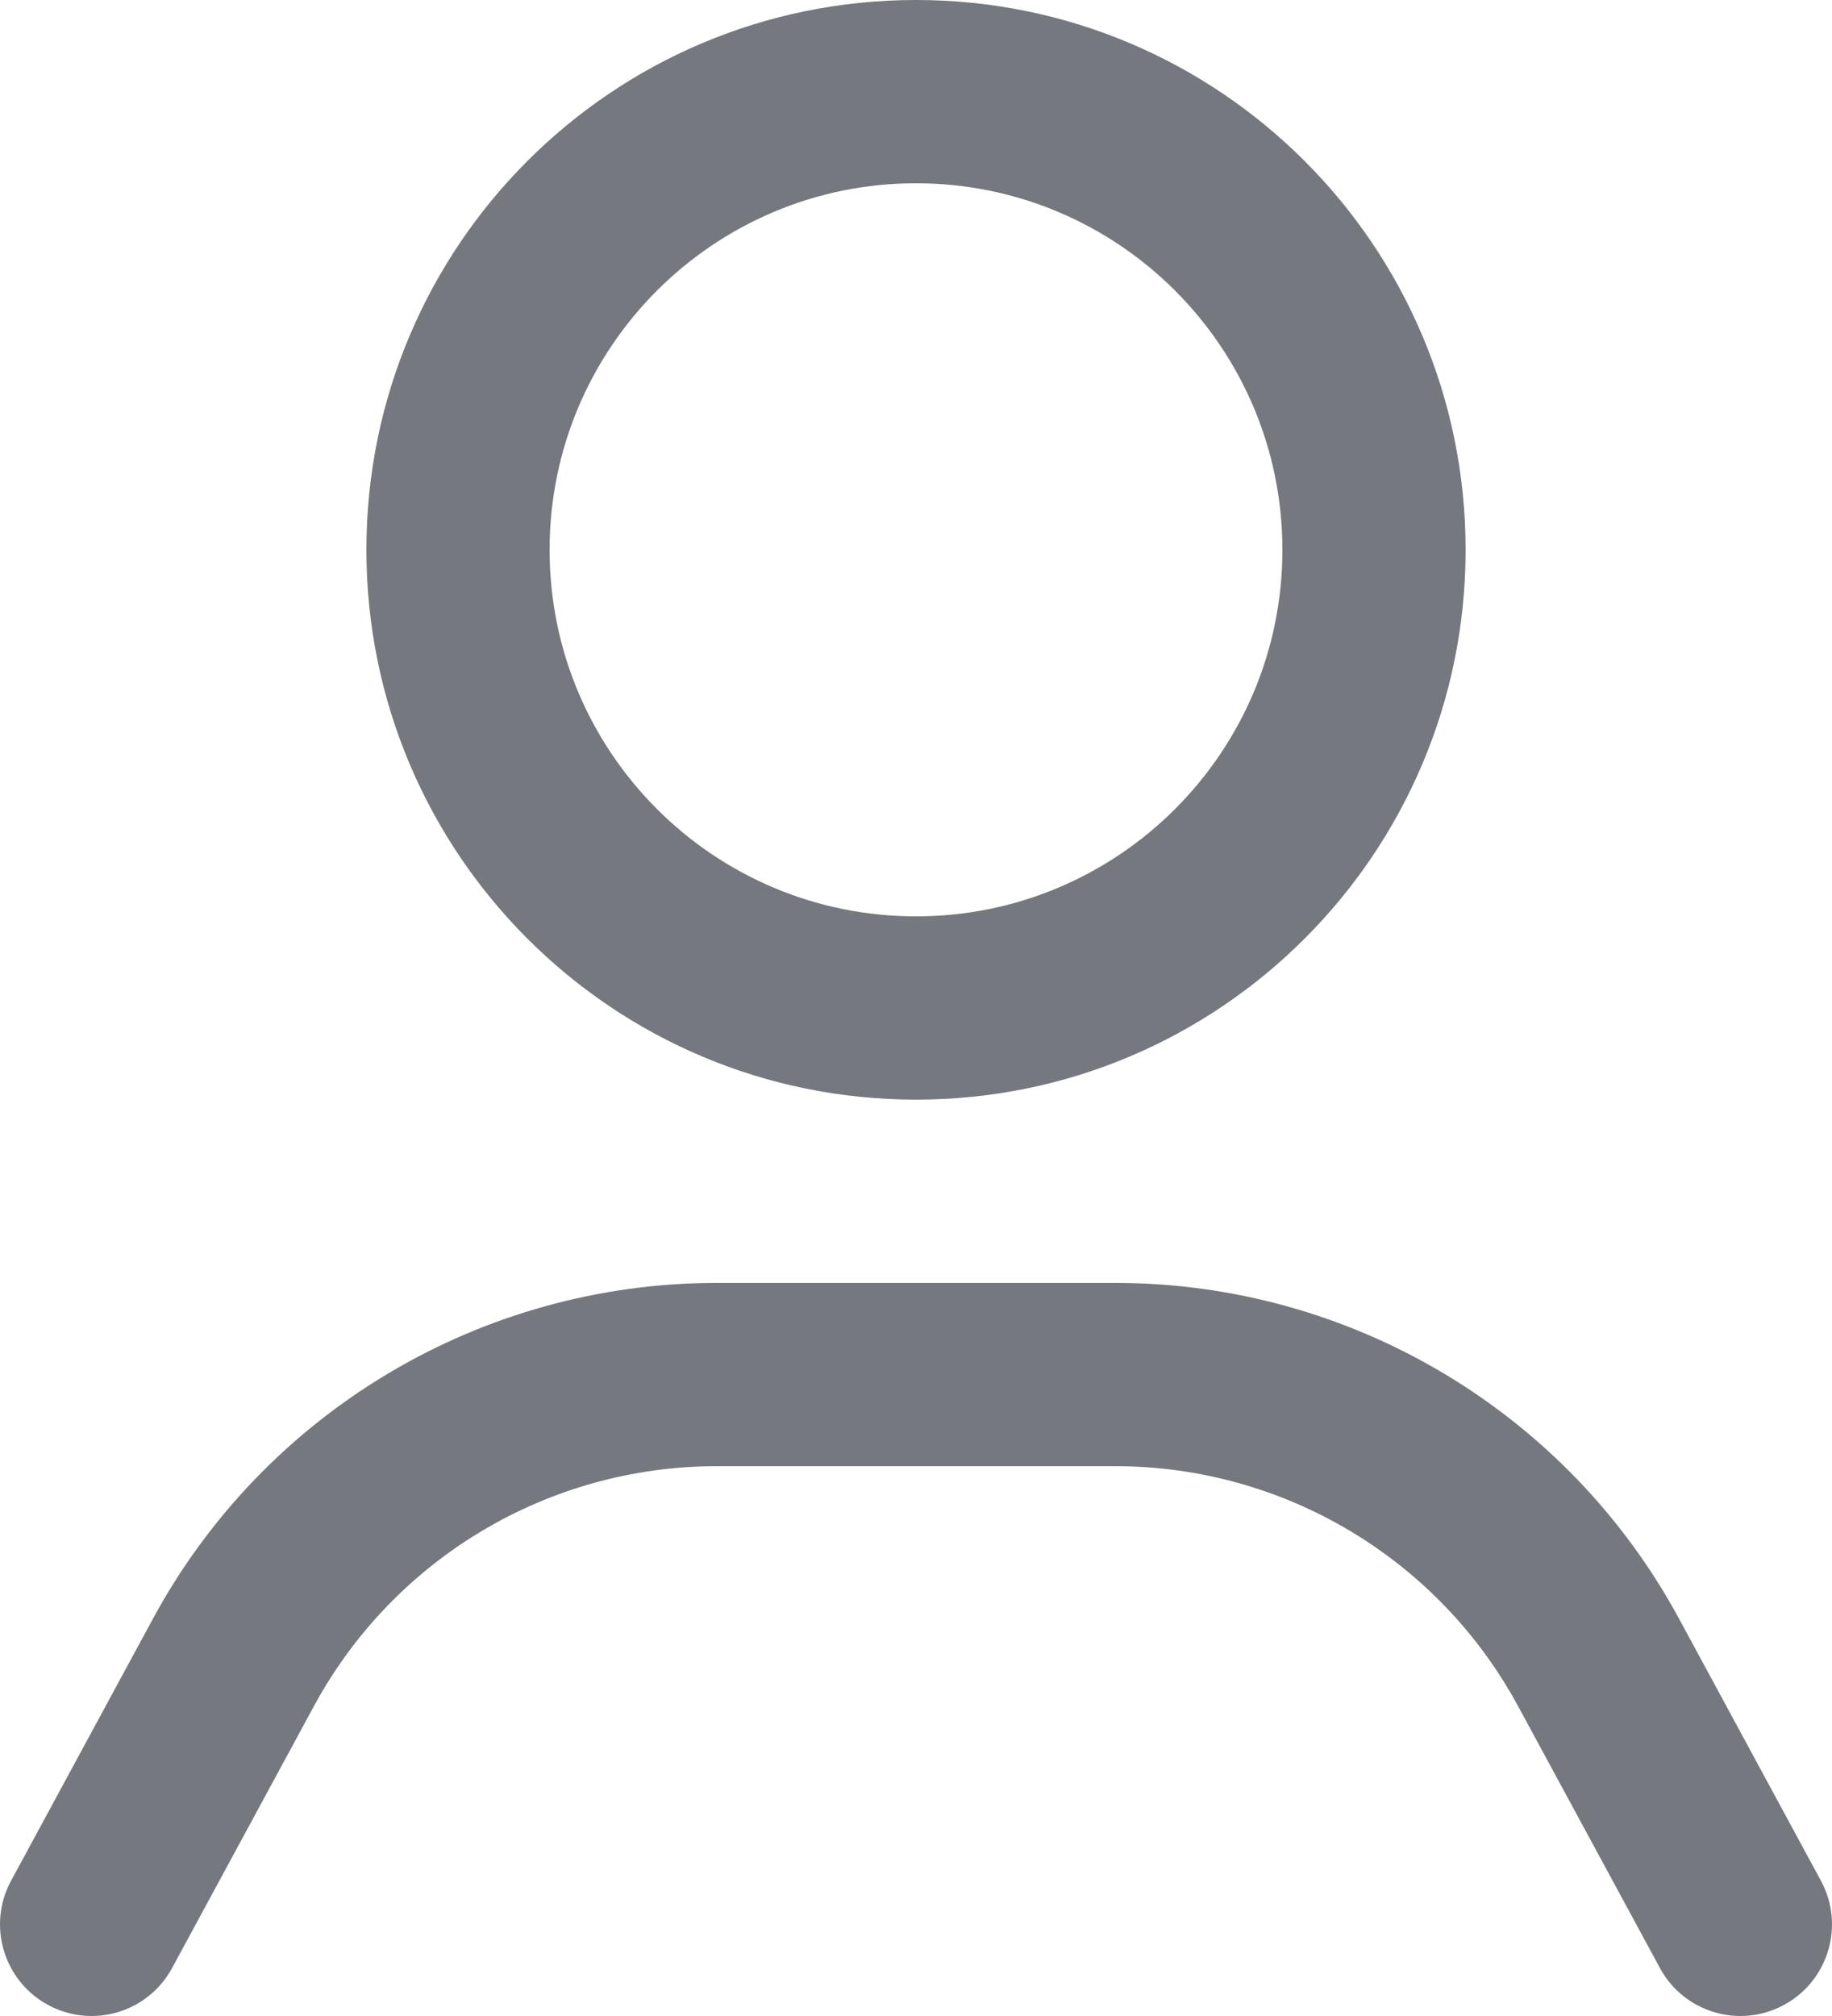 <svg width="20" height="22" viewBox="0 0 20 22" fill="none" xmlns="http://www.w3.org/2000/svg">
<path fill-rule="evenodd" clip-rule="evenodd" d="M6 6C6 3.791 7.791 2 10 2C12.209 2 14 3.791 14 6C14 8.209 12.209 10 10 10C7.791 10 6 8.209 6 6ZM10 0C6.686 0 4 2.686 4 6C4 9.314 6.686 12 10 12C13.314 12 16 9.314 16 6C16 2.686 13.314 0 10 0ZM7.824 14C5.255 14 2.892 15.407 1.669 17.666L0.121 20.524C-0.142 21.009 0.038 21.616 0.524 21.879C1.009 22.142 1.616 21.962 1.879 21.476L3.427 18.619C4.301 17.005 5.989 16 7.824 16H12.176C14.011 16 15.699 17.005 16.573 18.619L18.121 21.476C18.384 21.962 18.991 22.142 19.476 21.879C19.962 21.616 20.142 21.009 19.879 20.524L18.331 17.666C17.108 15.407 14.745 14 12.176 14H7.824Z" fill="#75787E"/>
</svg>
